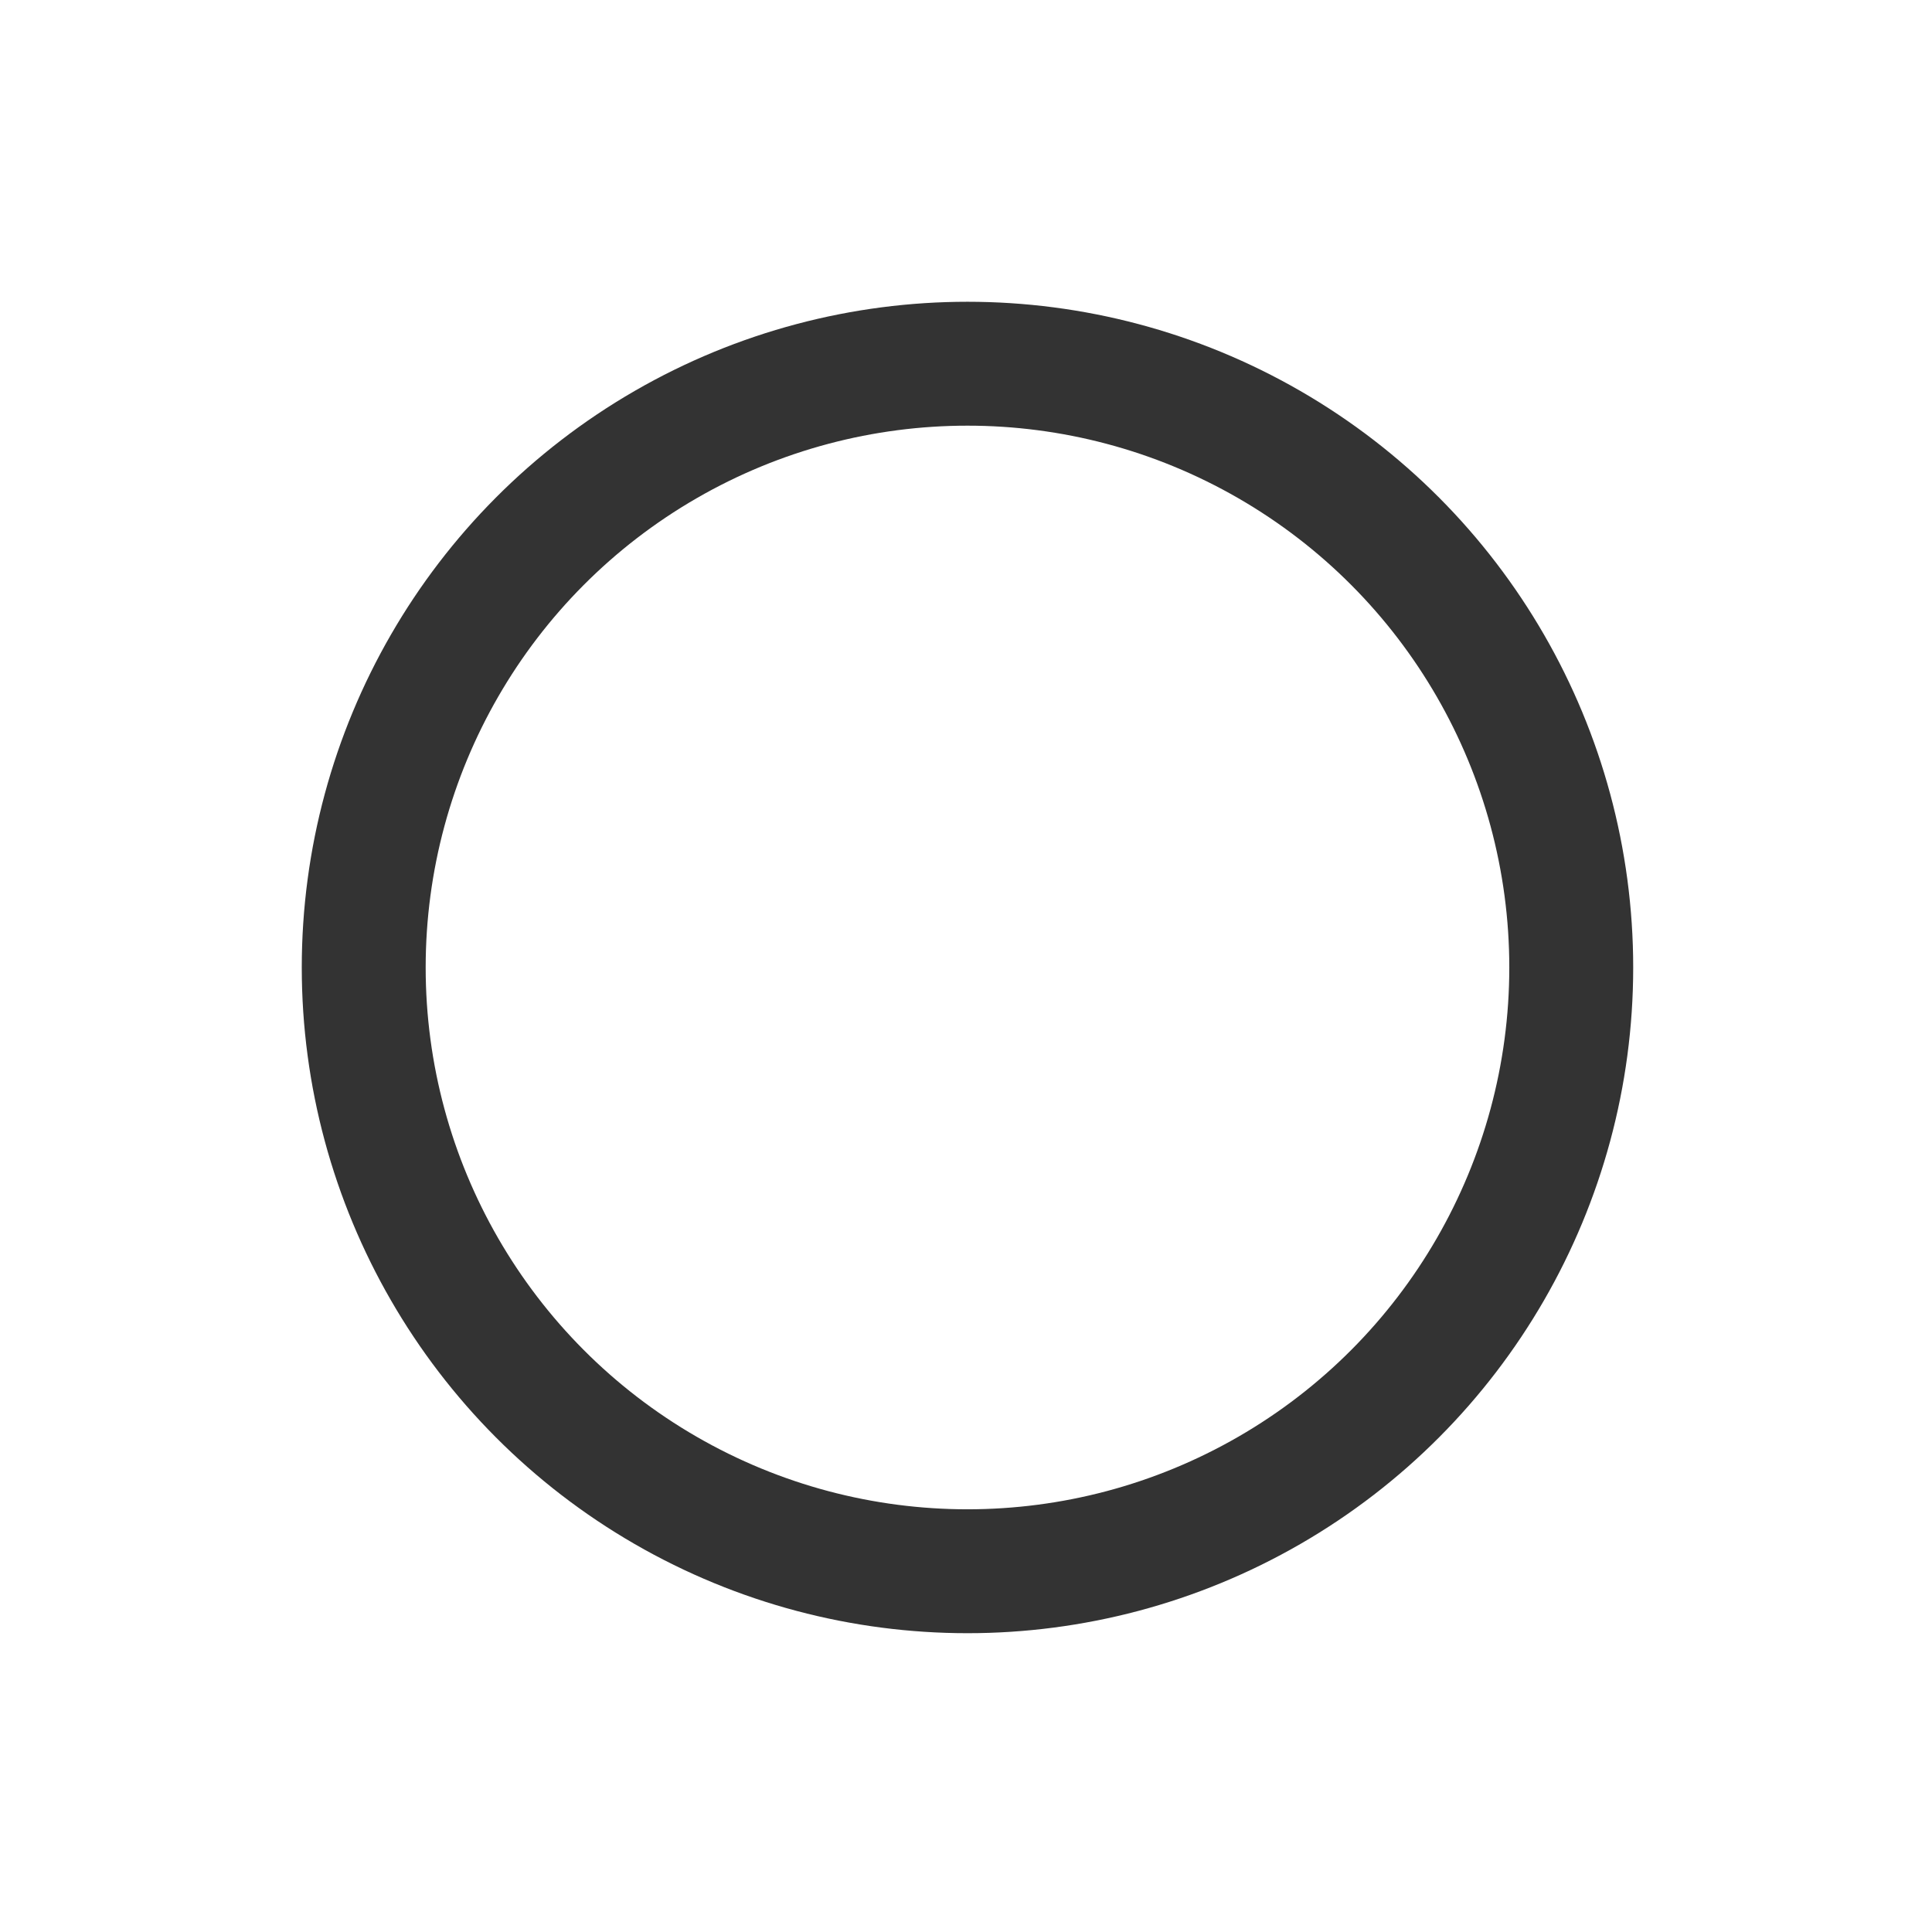 <?xml version="1.0" encoding="UTF-8" standalone="no"?>
<svg
   xmlns:dc="http://purl.org/dc/elements/1.1/"
   xmlns:cc="http://creativecommons.org/ns#"
   xmlns:rdf="http://www.w3.org/1999/02/22-rdf-syntax-ns#"
   xmlns:svg="http://www.w3.org/2000/svg"
   xmlns="http://www.w3.org/2000/svg"
   xmlns:xlink="http://www.w3.org/1999/xlink"
   xmlns:sodipodi="http://sodipodi.sourceforge.net/DTD/sodipodi-0.dtd"
   xmlns:inkscape="http://www.inkscape.org/namespaces/inkscape"
   inkscape:export-ydpi="96"
   inkscape:export-xdpi="96"
   inkscape:export-filename="/home/bill/ksp/src/KodeUI/KodeUI-Unity/GameData/KodeUI/UI/toggle_off.png"
   sodipodi:docname="checkmark.svg"
   inkscape:version="1.0 (4035a4fb49, 2020-05-01)"
   id="svg8"
   version="1.1"
   viewBox="0 0 8.467 8.467"
   height="32"
   width="32">
  <defs
     id="defs2">
    <linearGradient
       inkscape:collect="always"
       id="linearGradient15881">
      <stop
         style="stop-color:#ffffff;stop-opacity:1;"
         offset="0"
         id="stop15877" />
      <stop
         style="stop-color:#ffffff;stop-opacity:0;"
         offset="1"
         id="stop15879" />
    </linearGradient>
    <radialGradient
       inkscape:collect="always"
       xlink:href="#linearGradient15881"
       id="radialGradient15883"
       cx="4.24"
       cy="4.24"
       fx="4.24"
       fy="4.24"
       r="2.381"
       gradientUnits="userSpaceOnUse" />
    <filter
       inkscape:collect="always"
       style="color-interpolation-filters:sRGB"
       id="filter15885"
       x="-0.153"
       width="1.305"
       y="-0.153"
       height="1.305">
      <feGaussianBlur
         inkscape:collect="always"
         stdDeviation="0.303"
         id="feGaussianBlur15887" />
    </filter>
  </defs>
  <sodipodi:namedview
     inkscape:window-maximized="1"
     inkscape:window-y="0"
     inkscape:window-x="1920"
     inkscape:window-height="1064"
     inkscape:window-width="1920"
     inkscape:pagecheckerboard="true"
     units="px"
     showgrid="false"
     inkscape:document-rotation="0"
     inkscape:current-layer="layer1"
     inkscape:document-units="px"
     inkscape:cy="16.370288"
     inkscape:cx="15.525689"
     inkscape:zoom="22.4"
     inkscape:pageshadow="2"
     inkscape:pageopacity="0.0"
     borderopacity="1.0"
     bordercolor="#666666"
     pagecolor="#ffffff"
     id="base" />
  <g
     id="layer1"
     inkscape:groupmode="layer"
     inkscape:label="Layer 1">
    <circle
       style="fill:none;fill-opacity:0.722;stroke:#000000;stroke-width:0.543;stroke-linecap:round;stroke-linejoin:round;stroke-opacity:0.799"
       id="path837"
       cx="4.24"
       cy="4.24"
       r="2.646" />
    <circle
       cy="4.24"
       cx="4.24"
       id="circle839"
       style="display:none;opacity:1;mix-blend-mode:multiply;fill:url(#radialGradient15883);fill-opacity:1;stroke:none;stroke-width:0.543;stroke-linecap:round;stroke-linejoin:round;stroke-opacity:0.799;filter:url(#filter15885)"
       r="2.381" />
  </g>
</svg>
